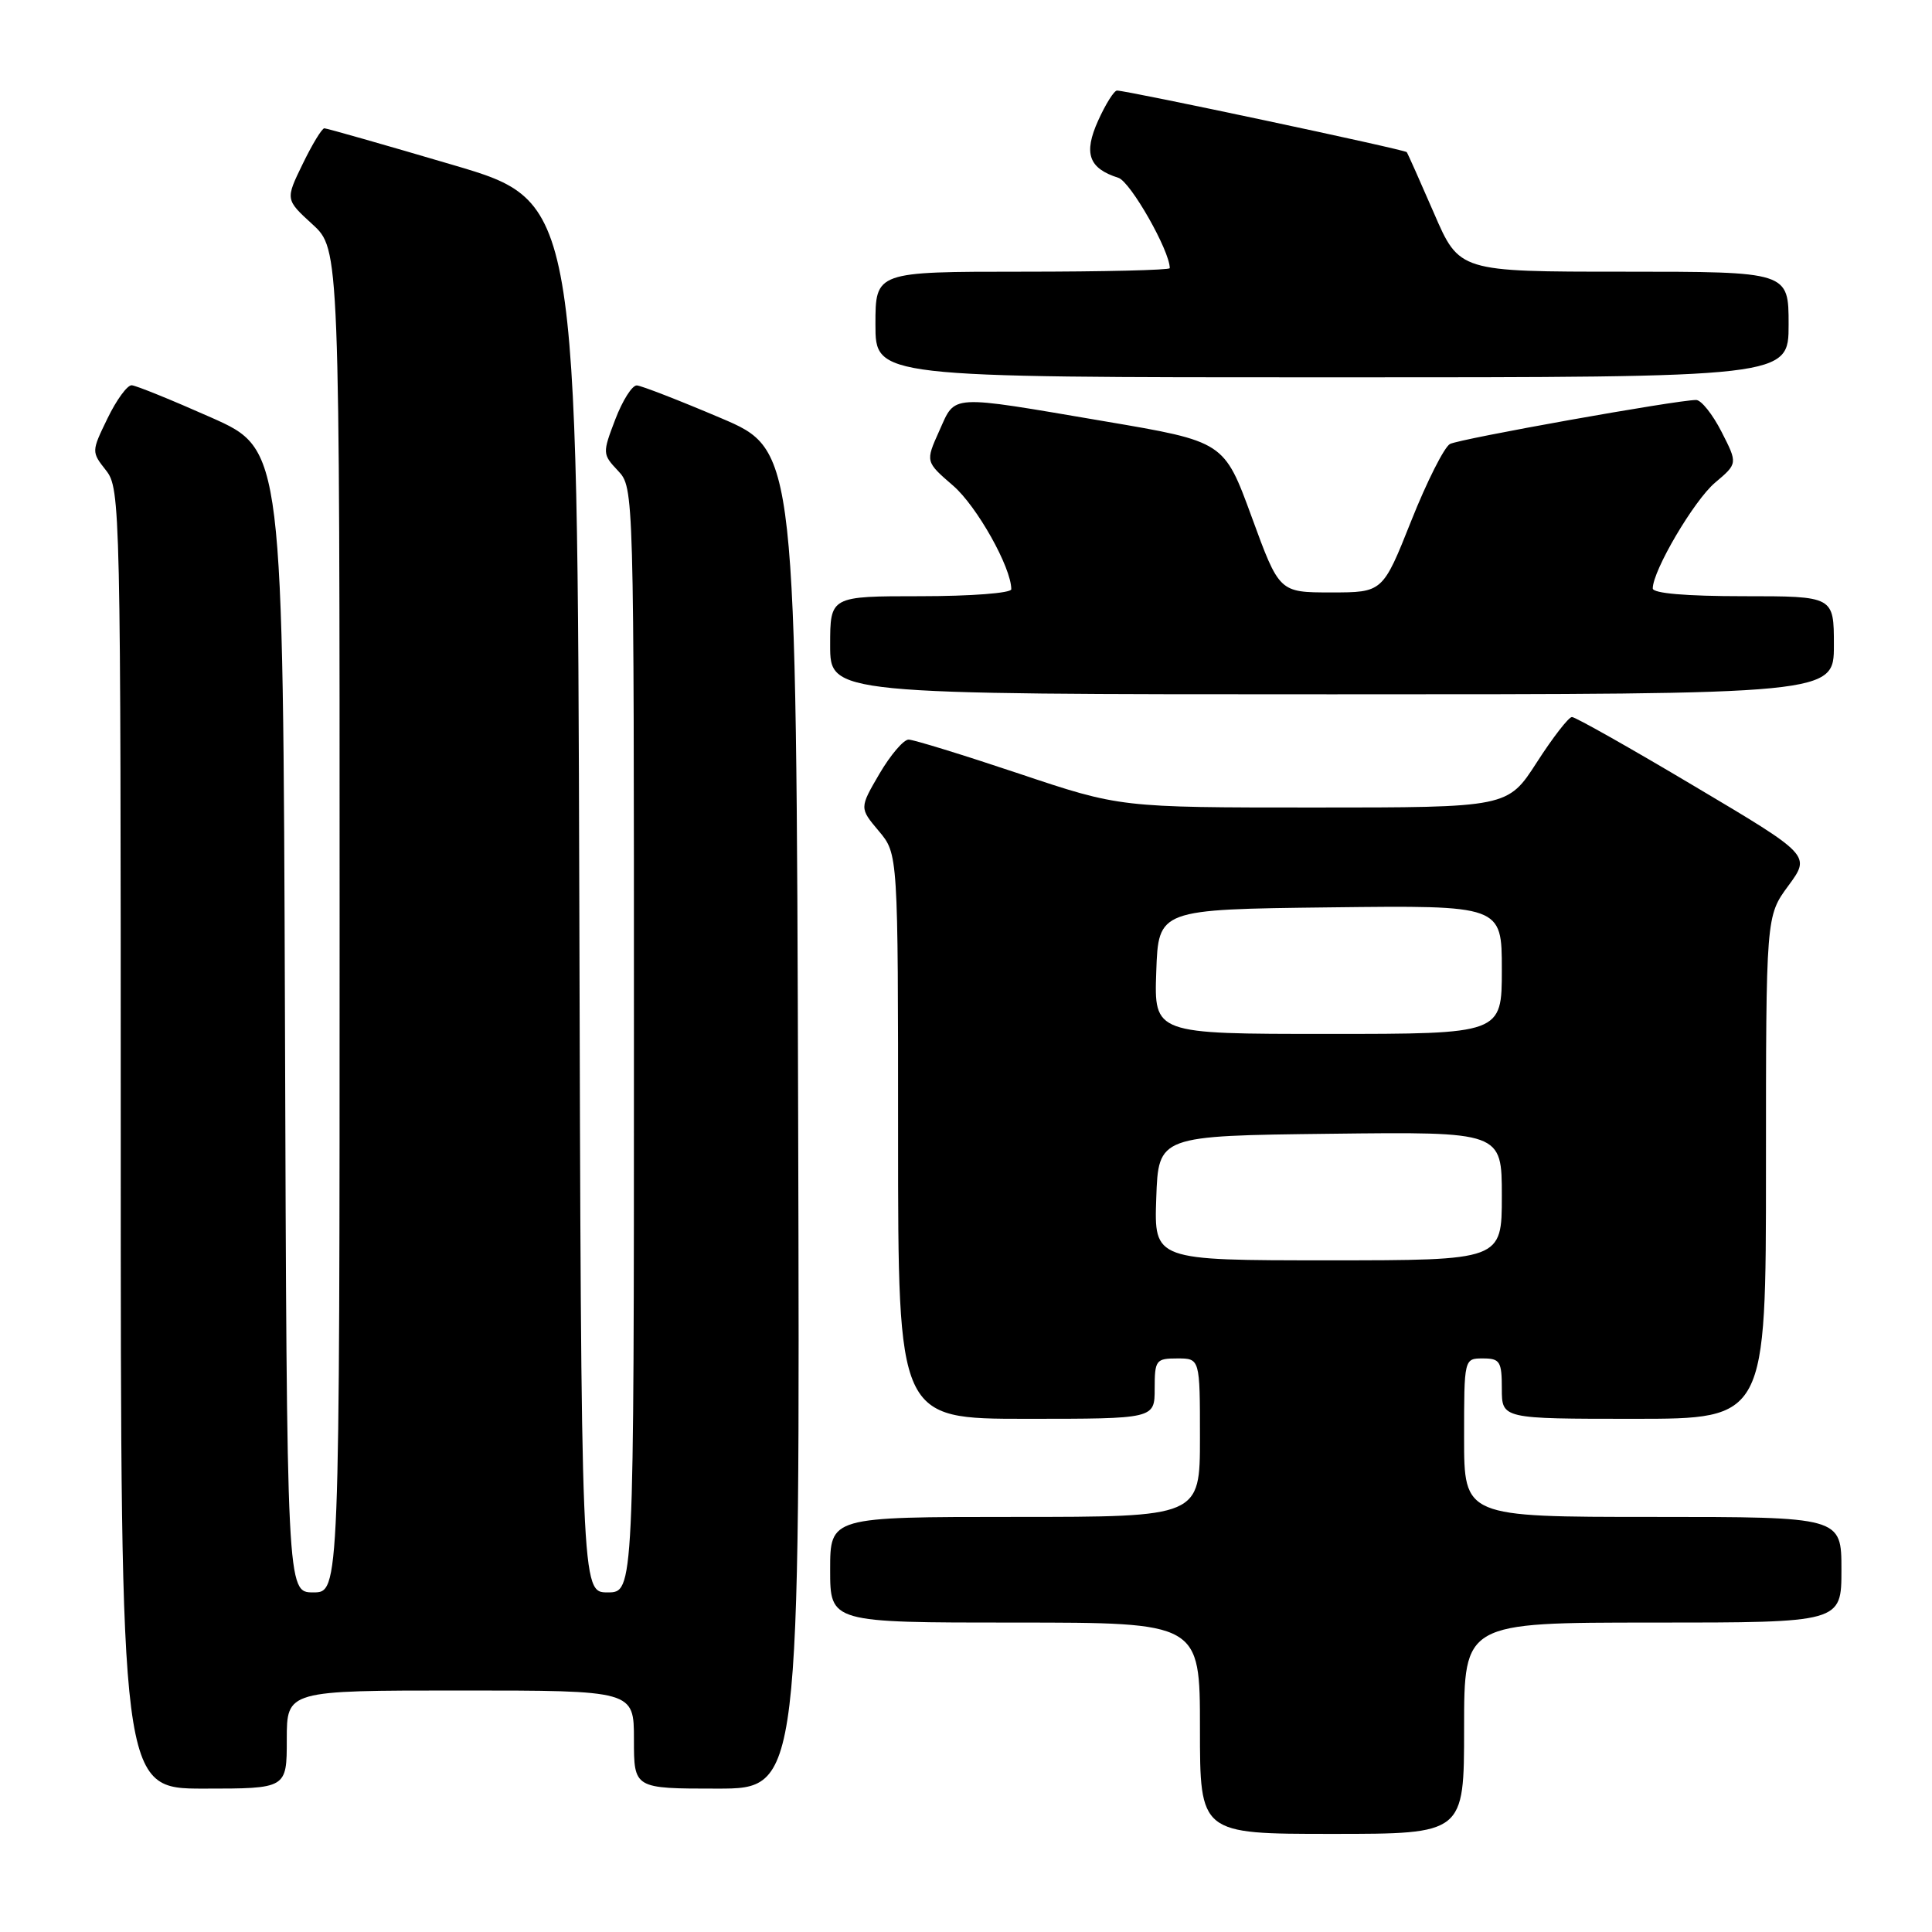 <?xml version="1.0" encoding="UTF-8" standalone="no"?>
<!DOCTYPE svg PUBLIC "-//W3C//DTD SVG 1.1//EN" "http://www.w3.org/Graphics/SVG/1.1/DTD/svg11.dtd" >
<svg xmlns="http://www.w3.org/2000/svg" xmlns:xlink="http://www.w3.org/1999/xlink" version="1.1" viewBox="0 0 256 256">
 <g >
 <path fill="currentColor"
d=" M 194.00 229.00 C 194.00 215.00 194.00 215.00 219.00 215.00 C 244.00 215.00 244.00 215.00 244.00 208.00 C 244.00 201.00 244.00 201.00 219.00 201.00 C 194.00 201.00 194.00 201.00 194.00 190.50 C 194.00 180.00 194.00 180.00 196.50 180.00 C 198.75 180.00 199.00 180.40 199.00 184.00 C 199.00 188.00 199.00 188.00 216.50 188.00 C 234.00 188.00 234.00 188.00 234.00 154.70 C 234.00 121.39 234.00 121.39 236.97 117.36 C 239.93 113.33 239.93 113.33 224.51 104.17 C 216.03 99.12 208.73 95.00 208.29 95.01 C 207.86 95.01 205.76 97.71 203.64 101.01 C 199.78 107.00 199.78 107.00 174.10 107.00 C 148.42 107.00 148.42 107.00 135.00 102.50 C 127.62 100.03 121.04 98.00 120.39 98.00 C 119.73 98.00 117.99 100.04 116.53 102.53 C 113.88 107.07 113.88 107.07 116.44 110.11 C 119.00 113.15 119.00 113.15 119.00 150.58 C 119.00 188.00 119.00 188.00 136.00 188.00 C 153.00 188.00 153.00 188.00 153.00 184.00 C 153.00 180.22 153.17 180.00 156.00 180.00 C 159.00 180.00 159.00 180.00 159.00 190.50 C 159.00 201.00 159.00 201.00 134.50 201.00 C 110.00 201.00 110.00 201.00 110.00 208.00 C 110.00 215.00 110.00 215.00 134.50 215.00 C 159.00 215.00 159.00 215.00 159.00 229.00 C 159.00 243.00 159.00 243.00 176.50 243.00 C 194.00 243.00 194.00 243.00 194.00 229.00 Z  M 38.00 230.50 C 38.00 224.00 38.00 224.00 61.00 224.00 C 84.00 224.00 84.00 224.00 84.00 230.50 C 84.00 237.00 84.00 237.00 95.01 237.00 C 106.01 237.00 106.01 237.00 105.76 148.32 C 105.50 59.64 105.50 59.64 95.50 55.39 C 90.00 53.05 85.00 51.11 84.39 51.07 C 83.77 51.03 82.49 53.06 81.53 55.57 C 79.82 60.05 79.82 60.18 81.89 62.38 C 84.00 64.63 84.00 64.74 84.00 137.81 C 84.00 211.00 84.00 211.00 80.51 211.00 C 77.01 211.00 77.01 211.00 76.76 118.86 C 76.50 26.71 76.50 26.71 60.03 21.86 C 50.97 19.19 43.29 17.00 42.98 17.00 C 42.66 17.00 41.37 19.12 40.11 21.72 C 37.81 26.44 37.81 26.44 41.41 29.73 C 45.00 33.03 45.00 33.03 45.00 122.01 C 45.00 211.00 45.00 211.00 41.51 211.00 C 38.01 211.00 38.01 211.00 37.76 135.28 C 37.50 59.56 37.50 59.56 28.00 55.33 C 22.77 53.01 18.03 51.08 17.45 51.05 C 16.87 51.02 15.43 52.99 14.25 55.43 C 12.11 59.83 12.11 59.87 14.05 62.33 C 15.95 64.75 16.00 67.04 16.00 150.91 C 16.00 237.00 16.00 237.00 27.00 237.00 C 38.00 237.00 38.00 237.00 38.00 230.50 Z  M 243.00 85.50 C 243.00 79.00 243.00 79.00 231.00 79.00 C 223.41 79.00 219.00 78.62 219.00 77.97 C 219.00 75.60 224.47 66.31 227.25 63.96 C 230.26 61.42 230.26 61.42 228.11 57.21 C 226.93 54.90 225.42 53.00 224.75 53.00 C 222.19 53.00 193.43 58.14 192.13 58.83 C 191.38 59.23 189.06 63.82 186.99 69.03 C 183.22 78.50 183.22 78.50 176.37 78.50 C 169.51 78.50 169.51 78.50 165.86 68.51 C 162.20 58.51 162.20 58.51 146.35 55.82 C 125.51 52.28 126.66 52.21 124.46 57.09 C 122.62 61.18 122.62 61.18 126.28 64.34 C 129.43 67.05 134.00 75.19 134.00 78.08 C 134.00 78.59 128.61 79.00 122.00 79.00 C 110.00 79.00 110.00 79.00 110.00 85.50 C 110.00 92.00 110.00 92.00 176.50 92.00 C 243.00 92.00 243.00 92.00 243.00 85.50 Z  M 237.00 43.00 C 237.00 36.00 237.00 36.00 215.18 36.00 C 193.36 36.00 193.36 36.00 190.01 28.25 C 188.16 23.99 186.54 20.35 186.40 20.16 C 186.15 19.82 149.36 12.00 148.01 12.00 C 147.62 12.00 146.50 13.79 145.51 15.98 C 143.55 20.33 144.25 22.31 148.19 23.56 C 149.79 24.07 155.00 33.22 155.00 35.53 C 155.00 35.79 146.22 36.00 135.50 36.00 C 116.00 36.00 116.00 36.00 116.00 43.00 C 116.00 50.00 116.00 50.00 176.50 50.00 C 237.00 50.00 237.00 50.00 237.00 43.00 Z  M 153.21 158.75 C 153.50 150.50 153.50 150.50 176.25 150.23 C 199.00 149.96 199.00 149.96 199.00 158.48 C 199.00 167.00 199.00 167.00 175.96 167.00 C 152.92 167.00 152.92 167.00 153.21 158.75 Z  M 153.21 128.75 C 153.50 120.50 153.50 120.50 176.25 120.23 C 199.00 119.96 199.00 119.96 199.00 128.48 C 199.00 137.00 199.00 137.00 175.96 137.00 C 152.92 137.00 152.92 137.00 153.21 128.75 Z "/>
</g>
</svg>